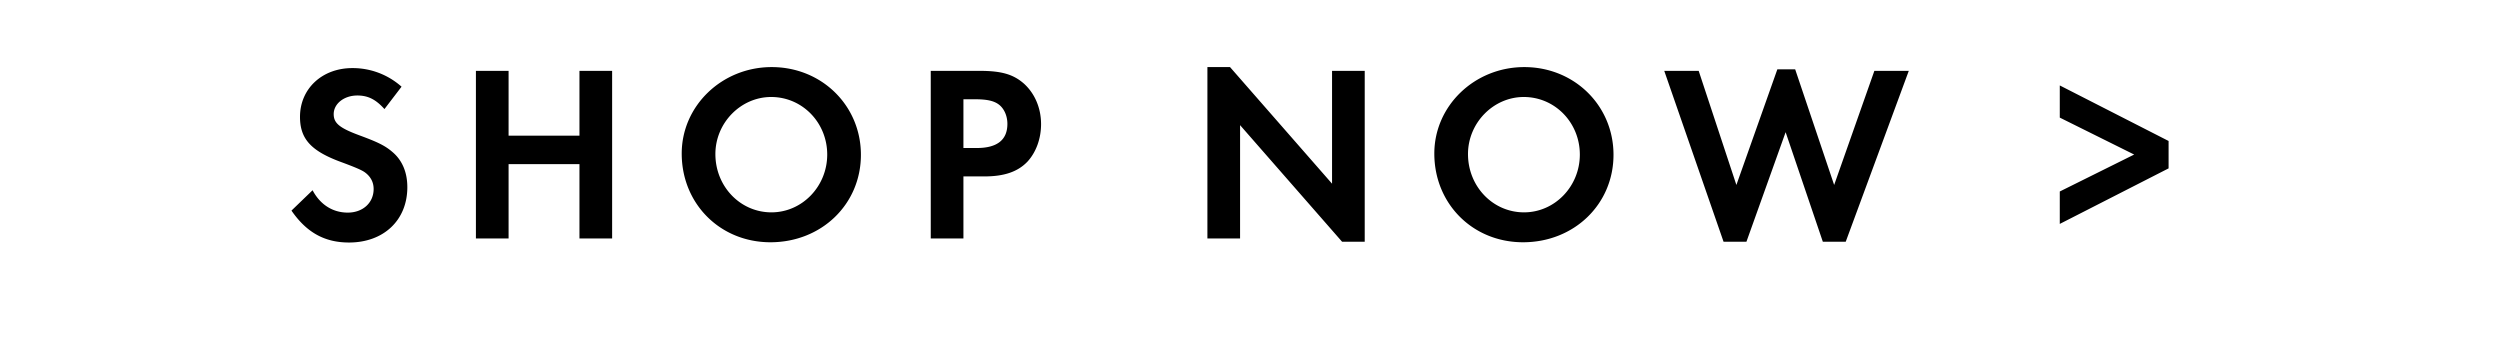 <svg width="189" height="27" xmlns="http://www.w3.org/2000/svg"><path d="M30.357 6.554a5.546 5.546 0 0 0-3.724-1.406c-2.28 0-3.953 1.558-3.953 3.686 0 1.672.837 2.584 3.117 3.42 1.026.38 1.52.589 1.767.76.456.323.683.76.683 1.273 0 1.045-.817 1.786-1.956 1.786-1.14 0-2.09-.608-2.66-1.691l-1.596 1.539c1.14 1.653 2.508 2.413 4.35 2.413 2.622 0 4.409-1.691 4.409-4.18 0-1.121-.38-2.033-1.122-2.66-.57-.494-1.14-.76-2.527-1.273-1.482-.551-1.918-.912-1.918-1.596 0-.779.779-1.406 1.785-1.406.799 0 1.387.285 2.052 1.026zm8.092 3.705V5.357h-2.47V18.03h2.47v-5.624h5.358v5.624h2.47V5.357h-2.47v4.902zm19.89-5.187c-3.761 0-6.801 2.926-6.801 6.536 0 3.8 2.907 6.707 6.707 6.707 3.857 0 6.84-2.869 6.84-6.612 0-3.724-2.964-6.631-6.745-6.631zm-.038 2.261c2.356 0 4.237 1.938 4.237 4.351 0 2.413-1.9 4.37-4.217 4.37-2.356 0-4.237-1.957-4.237-4.408 0-2.356 1.918-4.313 4.217-4.313zm14.534 6.004h1.596c1.5 0 2.526-.361 3.249-1.121.645-.703 1.025-1.729 1.025-2.831 0-1.216-.474-2.318-1.291-3.059-.799-.703-1.692-.969-3.344-.969h-3.705V18.03h2.47zm0-2.147V7.504h.855c.912 0 1.444.114 1.823.399.4.304.646.855.646 1.463 0 1.216-.779 1.824-2.318 1.824zm18.445 6.84h2.47V9.461l7.713 8.816h1.71V5.357h-2.47v8.531L92.99 5.072h-1.71zm23.957-12.958c-3.762 0-6.802 2.926-6.802 6.536 0 3.8 2.906 6.707 6.706 6.707 3.858 0 6.84-2.869 6.84-6.612 0-3.724-2.963-6.631-6.744-6.631zm-.038 2.261c2.356 0 4.237 1.938 4.237 4.351 0 2.413-1.9 4.37-4.219 4.37-2.355 0-4.236-1.957-4.236-4.408 0-2.356 1.919-4.313 4.218-4.313zm13.222-1.976h-2.603l4.484 12.92h1.728l2.964-8.284 2.813 8.284h1.729l4.768-12.92h-2.602l-3.04 8.626-2.946-8.74h-1.349l-3.096 8.74zm27.299 11.571l8.226-4.199v-2.071l-8.226-4.199v2.432l5.624 2.793-5.624 2.793z"/></svg>